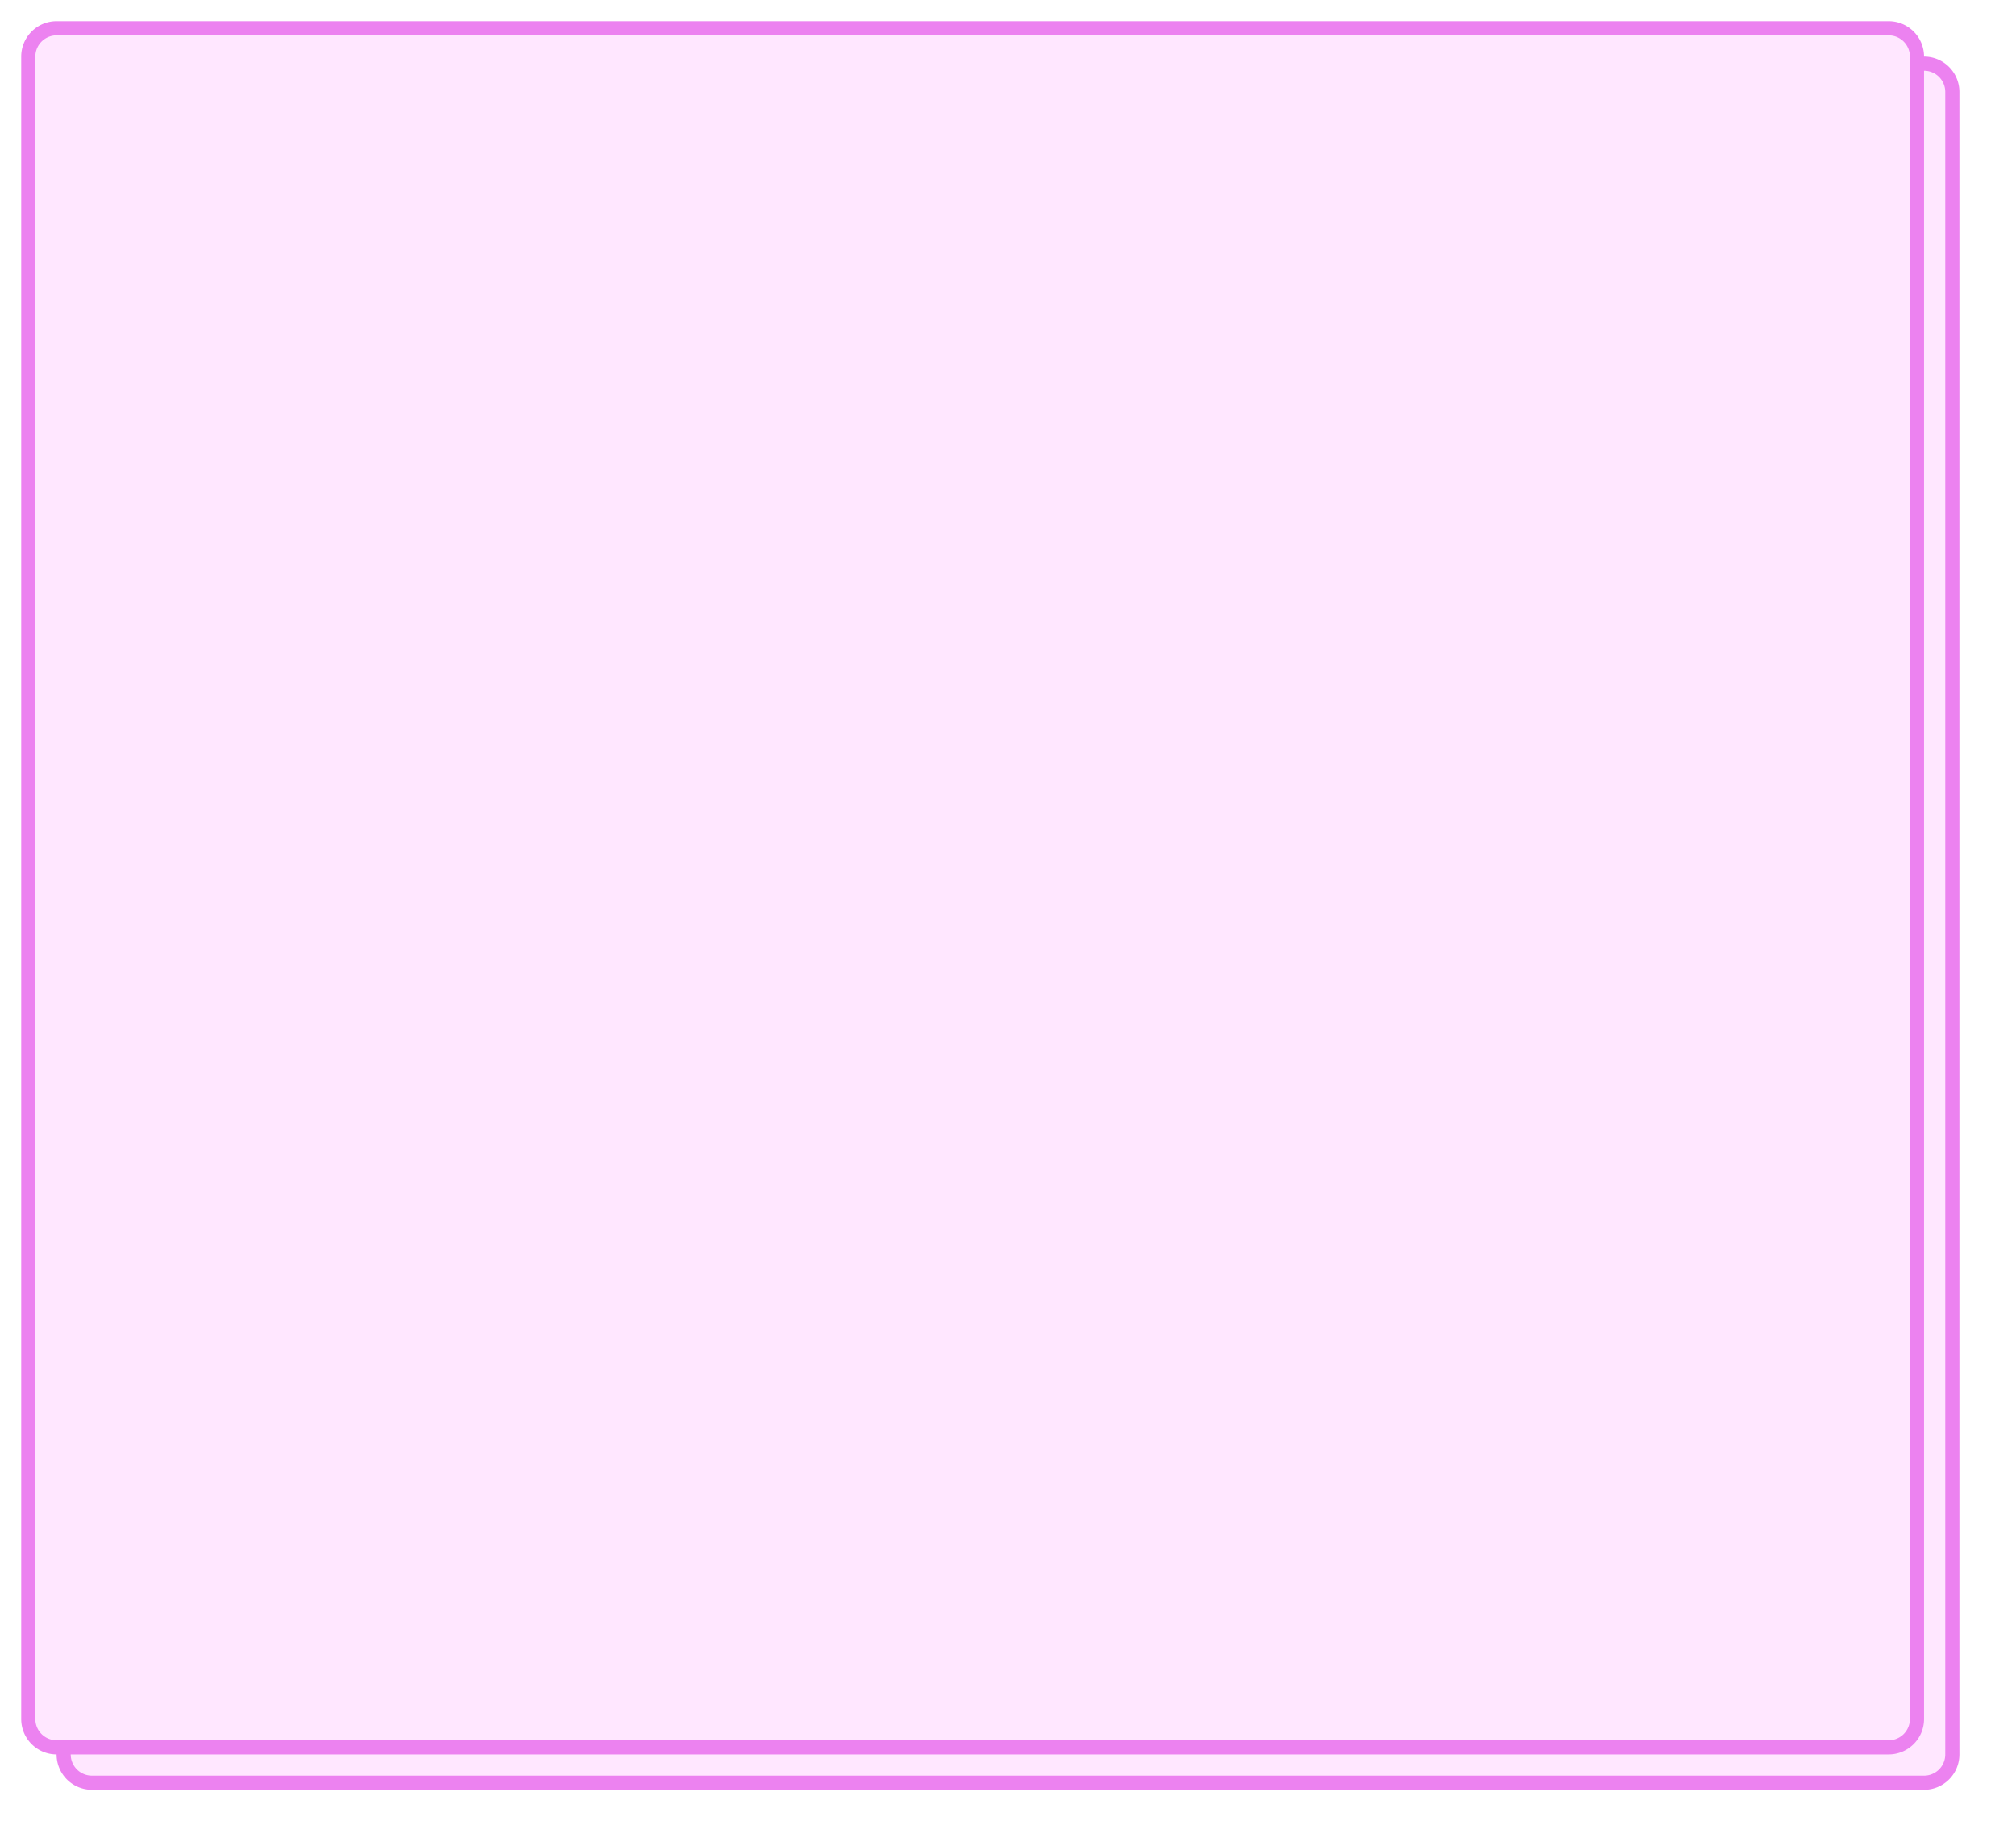 ﻿<?xml version="1.0" encoding="utf-8"?>
<svg version="1.1" xmlns:xlink="http://www.w3.org/1999/xlink" width="285px" height="261px" xmlns="http://www.w3.org/2000/svg">
  <defs>
    <filter x="-3px" y="31px" width="285px" height="261px" filterUnits="userSpaceOnUse" id="filter3">
      <feOffset dx="5" dy="5" in="SourceAlpha" result="shadowOffsetInner" />
      <feGaussianBlur stdDeviation="4" in="shadowOffsetInner" result="shadowGaussian" />
      <feComposite in2="shadowGaussian" operator="atop" in="SourceAlpha" result="shadowComposite" />
      <feColorMatrix type="matrix" values="0 0 0 0 0  0 0 0 0 0  0 0 0 0 0  0 0 0 0.349 0  " in="shadowComposite" />
    </filter>
    <g id="widget4">
      <path d="M 1.5 39  A 3.5 3.5 0 0 1 5 35.5 L 264 35.5  A 3.5 3.5 0 0 1 267.5 39 L 267.5 274  A 3.5 3.5 0 0 1 264 277.5 L 5 277.5  A 3.5 3.5 0 0 1 1.5 274 L 1.5 39  Z " fill-rule="nonzero" fill="#ffe7ff" stroke="none" fill-opacity="0.996" />
      <path d="M 1 39  A 4 4 0 0 1 5 35 L 264 35  A 4 4 0 0 1 268 39 L 268 274  A 4 4 0 0 1 264 278 L 5 278  A 4 4 0 0 1 1 274 L 1 39  Z " stroke-width="2" stroke="#ec82f0" fill="none" />
    </g>
  </defs>
  <g transform="matrix(1 0 0 1 3 -31 )">
    <use xlink:href="#widget4" filter="url(#filter3)" />
    <use xlink:href="#widget4" />
  </g>
</svg>